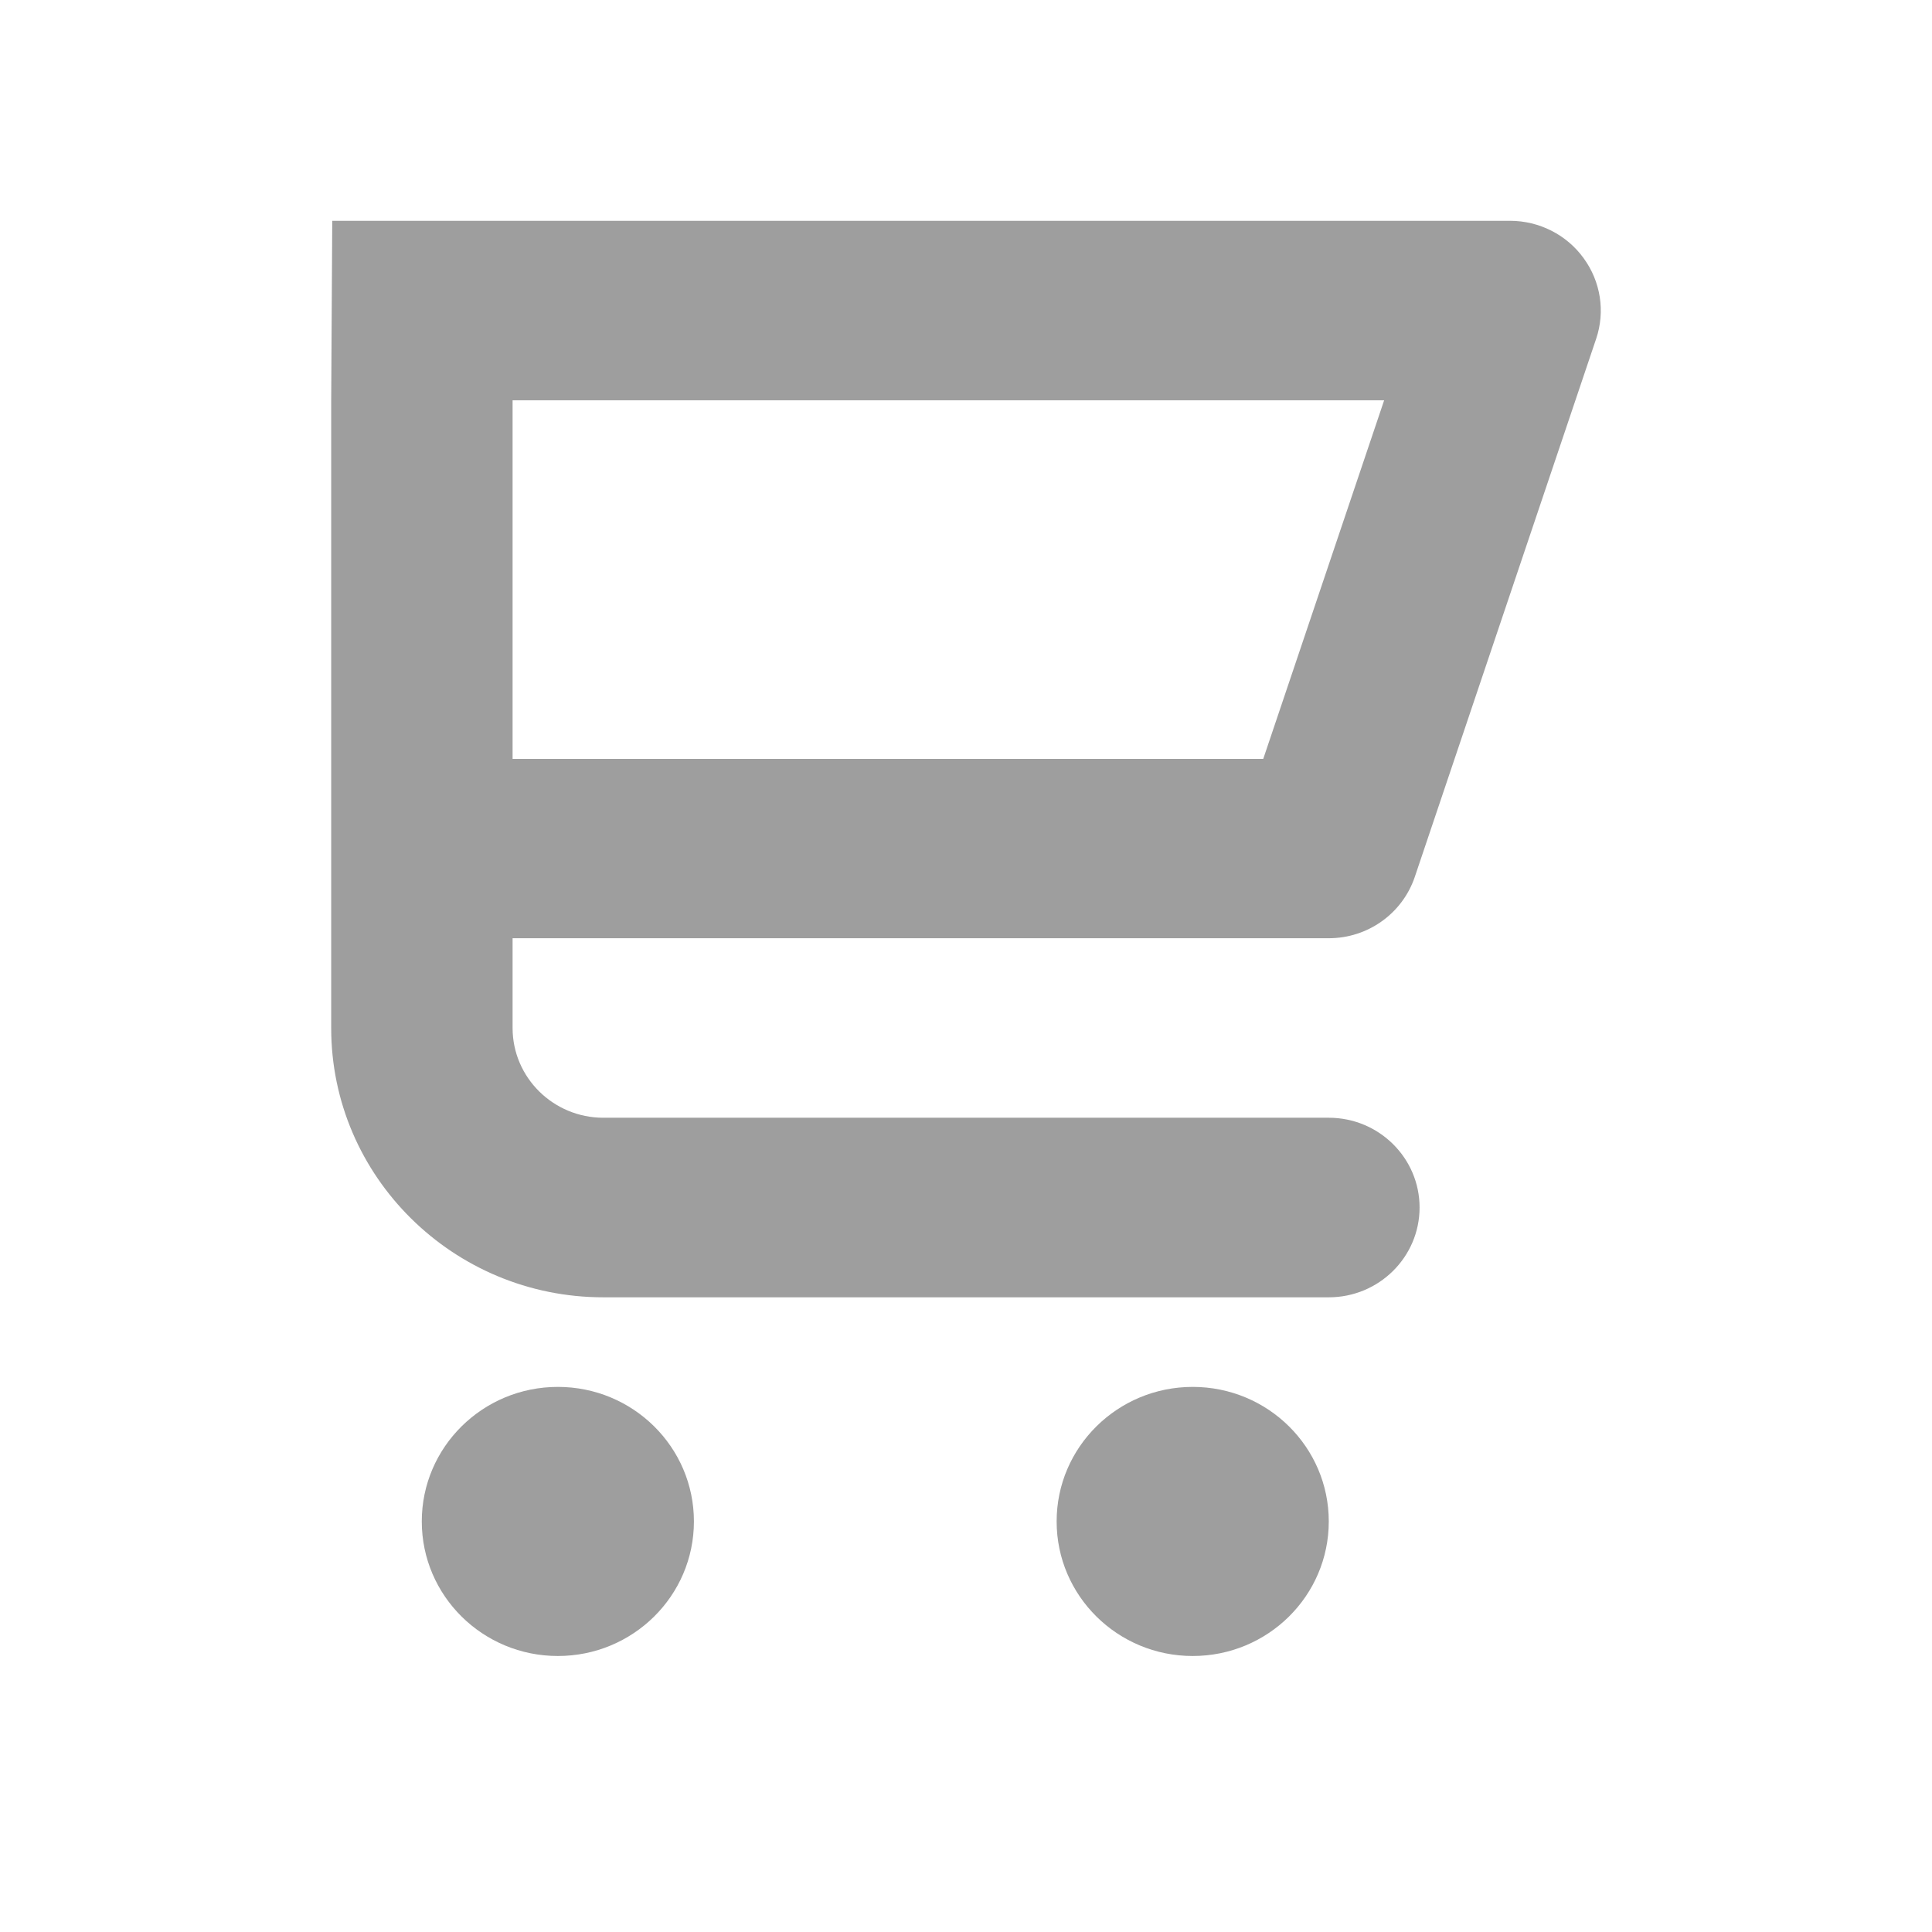 <svg width="35" height="35" viewBox="0 0 35 35" fill="none" xmlns="http://www.w3.org/2000/svg">
<path d="M10.106 30C11.468 30 12.571 28.909 12.571 27.562C12.571 26.216 11.468 25.125 10.106 25.125C8.745 25.125 7.641 26.216 7.641 27.562C7.641 28.909 8.745 30 10.106 30Z" fill="#9E9E9E"/>
<path d="M21.607 30C22.969 30 24.072 28.909 24.072 27.562C24.072 26.216 22.969 25.125 21.607 25.125C20.246 25.125 19.142 26.216 19.142 27.562C19.142 28.909 20.246 30 21.607 30Z" fill="#9E9E9E"/>
<path d="M6 7.252V18.626C6 21.313 8.21 23.502 10.93 23.502H24.072C24.98 23.502 25.717 22.773 25.717 21.875C25.717 20.978 24.98 20.249 24.072 20.249H10.93C10.025 20.249 9.286 19.521 9.286 18.623V16.997H24.072C24.781 16.997 25.406 16.548 25.63 15.887L28.915 6.14C29.083 5.645 28.999 5.101 28.688 4.676C28.381 4.252 27.883 4 27.355 4H6.019M25.076 7.249L22.885 13.748H9.286V7.252H25.079L25.076 7.249Z" fill="#9E9E9E"/>
</svg>
